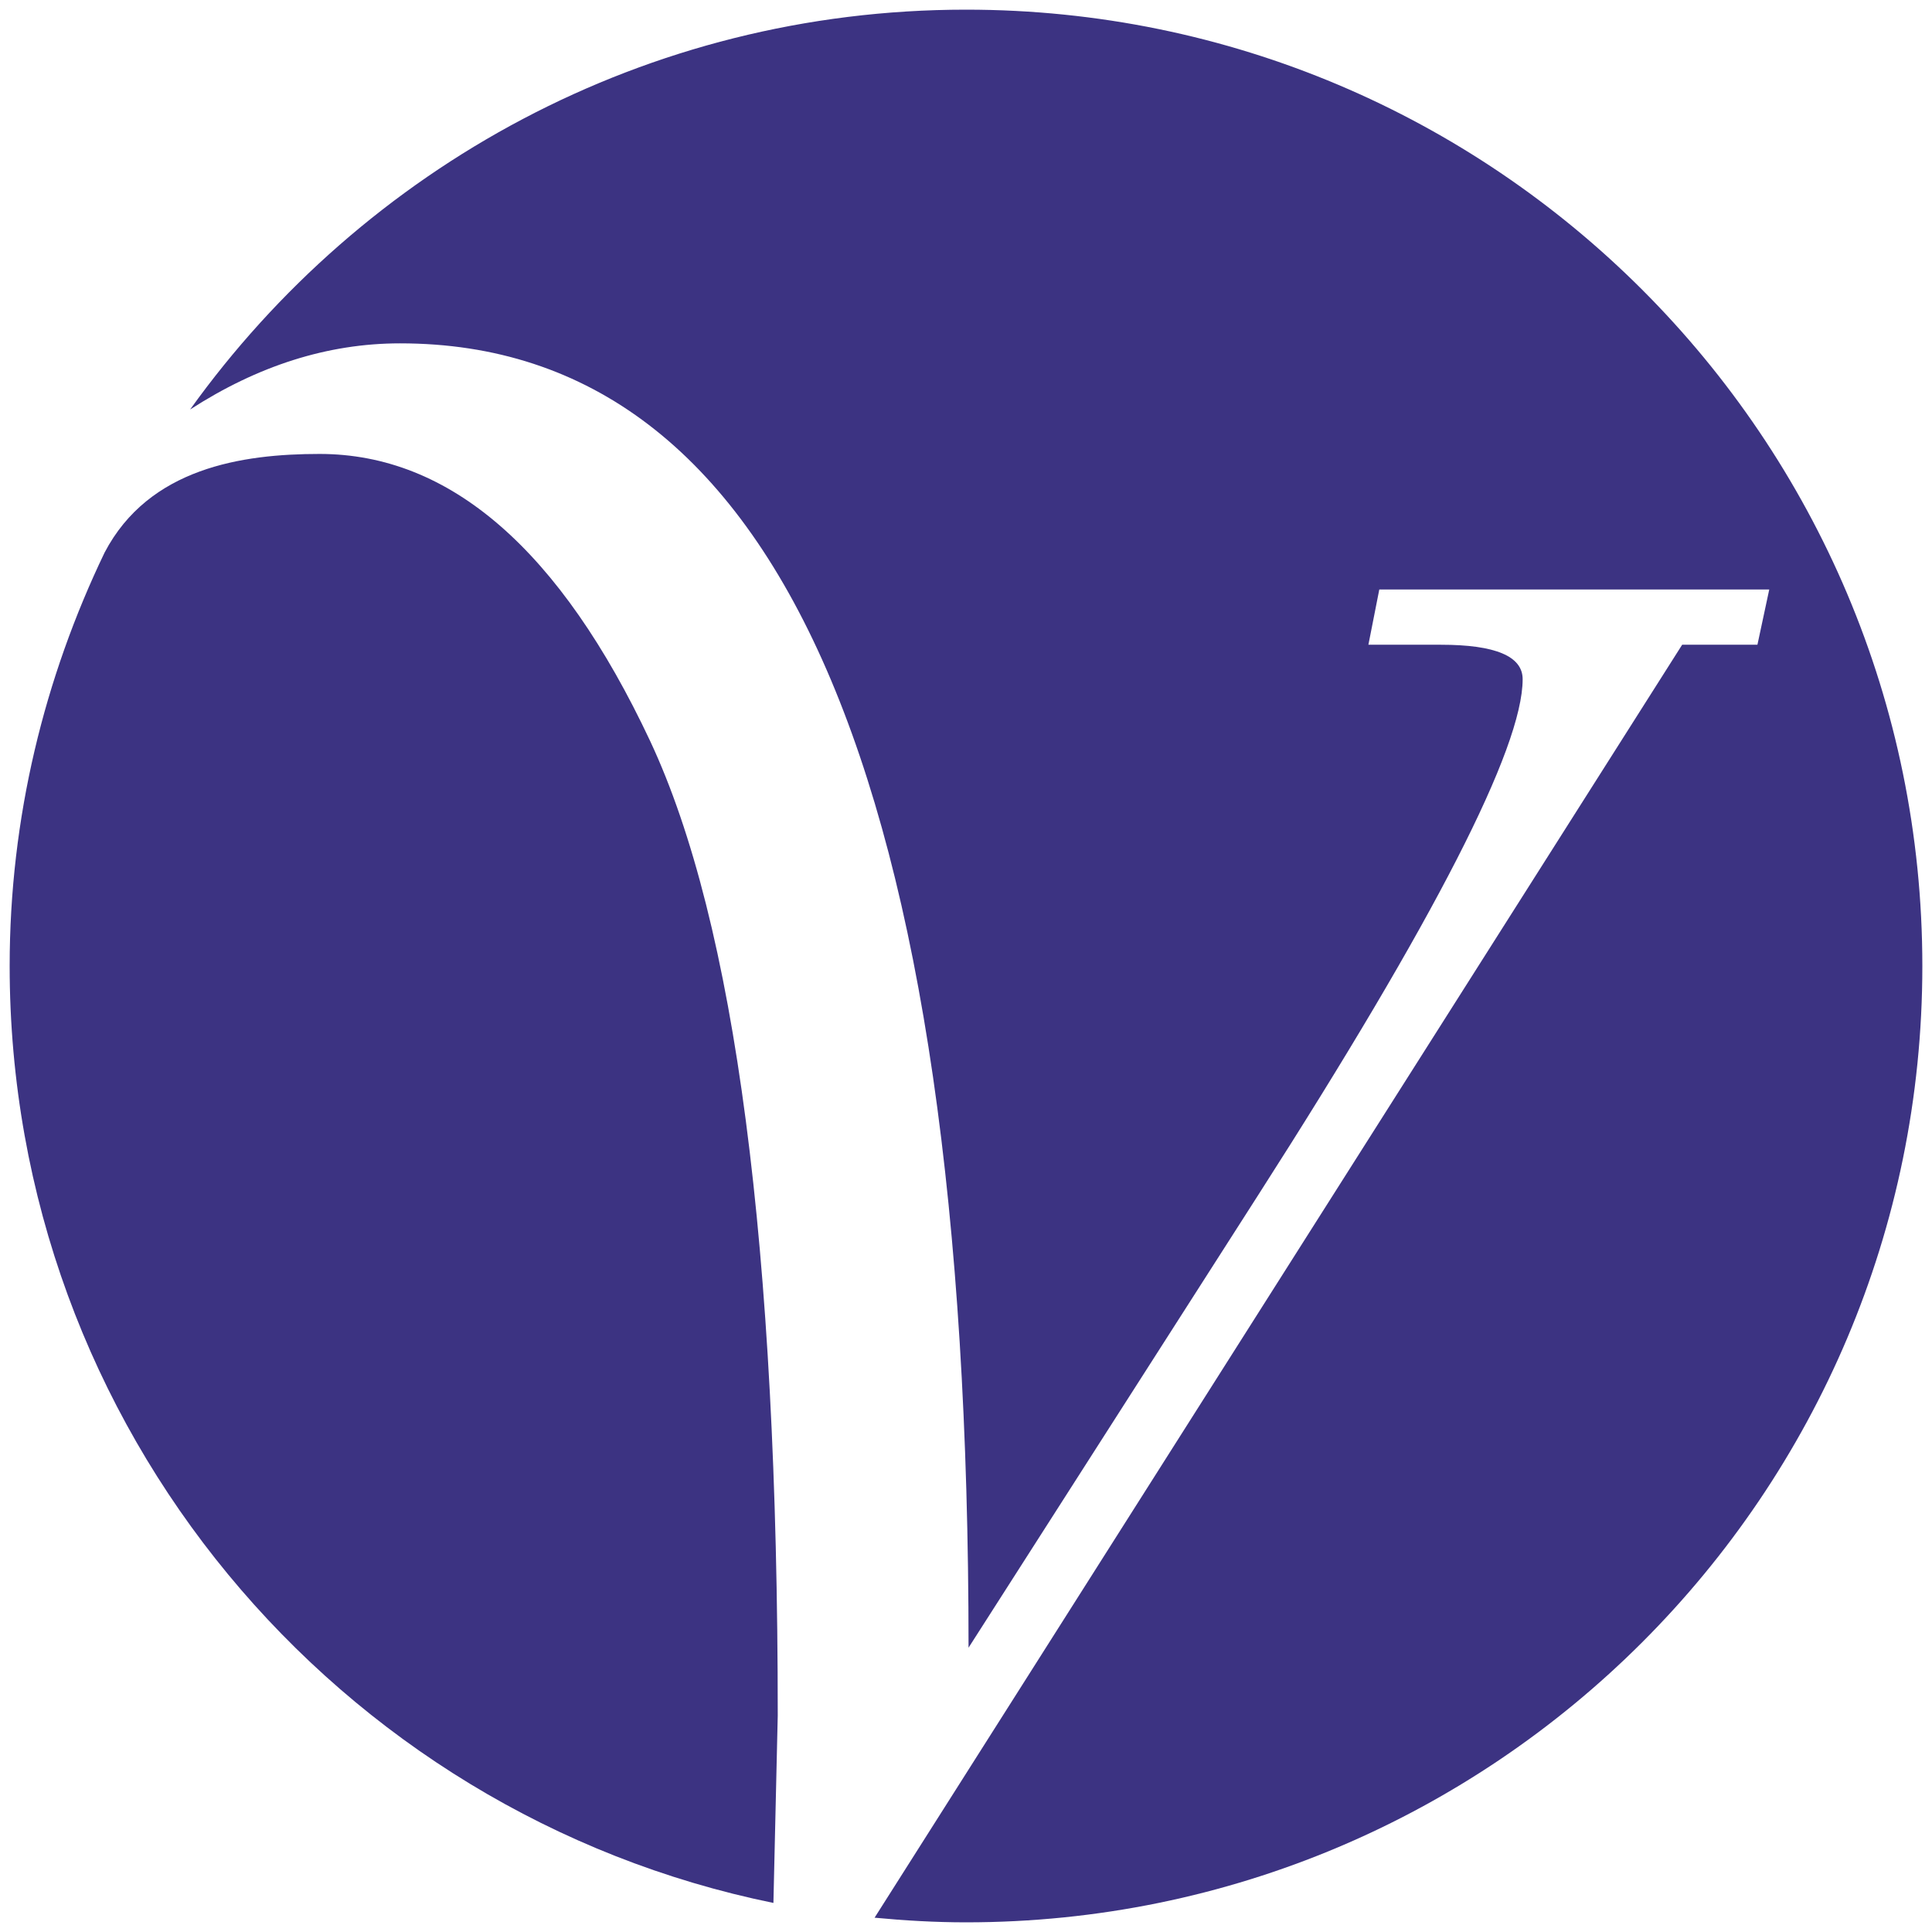 <?xml version="1.0" encoding="utf-8"?>
<!-- Generator: Adobe Illustrator 21.1.0, SVG Export Plug-In . SVG Version: 6.00 Build 0)  -->
<svg version="1.1" id="Layer_1" xmlns="http://www.w3.org/2000/svg" xmlns:xlink="http://www.w3.org/1999/xlink" x="0px" y="0px"
	 viewBox="0 0 250 250" style="enable-background:new 0 0 250 250;" xml:space="preserve">
<style type="text/css">
	.st0{fill:#3C3382;}
</style>
<g>
	<path class="st0" d="M125,1.25c-41.44,0-77.97,20.46-100.4,51.74c8.73-5.64,17.77-8.56,27.17-8.56
		c49.05,0,73.56,56.27,73.56,168.78l37.55-58.68c22.76-35.53,34.15-57.74,34.15-66.64c0-2.97-3.52-4.46-10.57-4.46h-9.39l1.41-7.15
		h50.46l-1.53,7.15h-9.74l-104.5,164.72c3.89,0.37,7.84,0.6,11.83,0.6c68.35,0,123.75-55.41,123.75-123.75S193.35,1.25,125,1.25z"/>
	<path class="st0" d="M41.35,58.74c-10.03,0-22.07,1.81-27.81,12.75C5.75,87.7,1.25,105.81,1.25,125
		c0,59.81,42.43,109.71,98.83,121.24l0.56-24.25c0-60.55-5.5-102.58-16.51-126.1C72.49,71.13,58.23,58.74,41.35,58.74z"/>
</g>
</svg>
